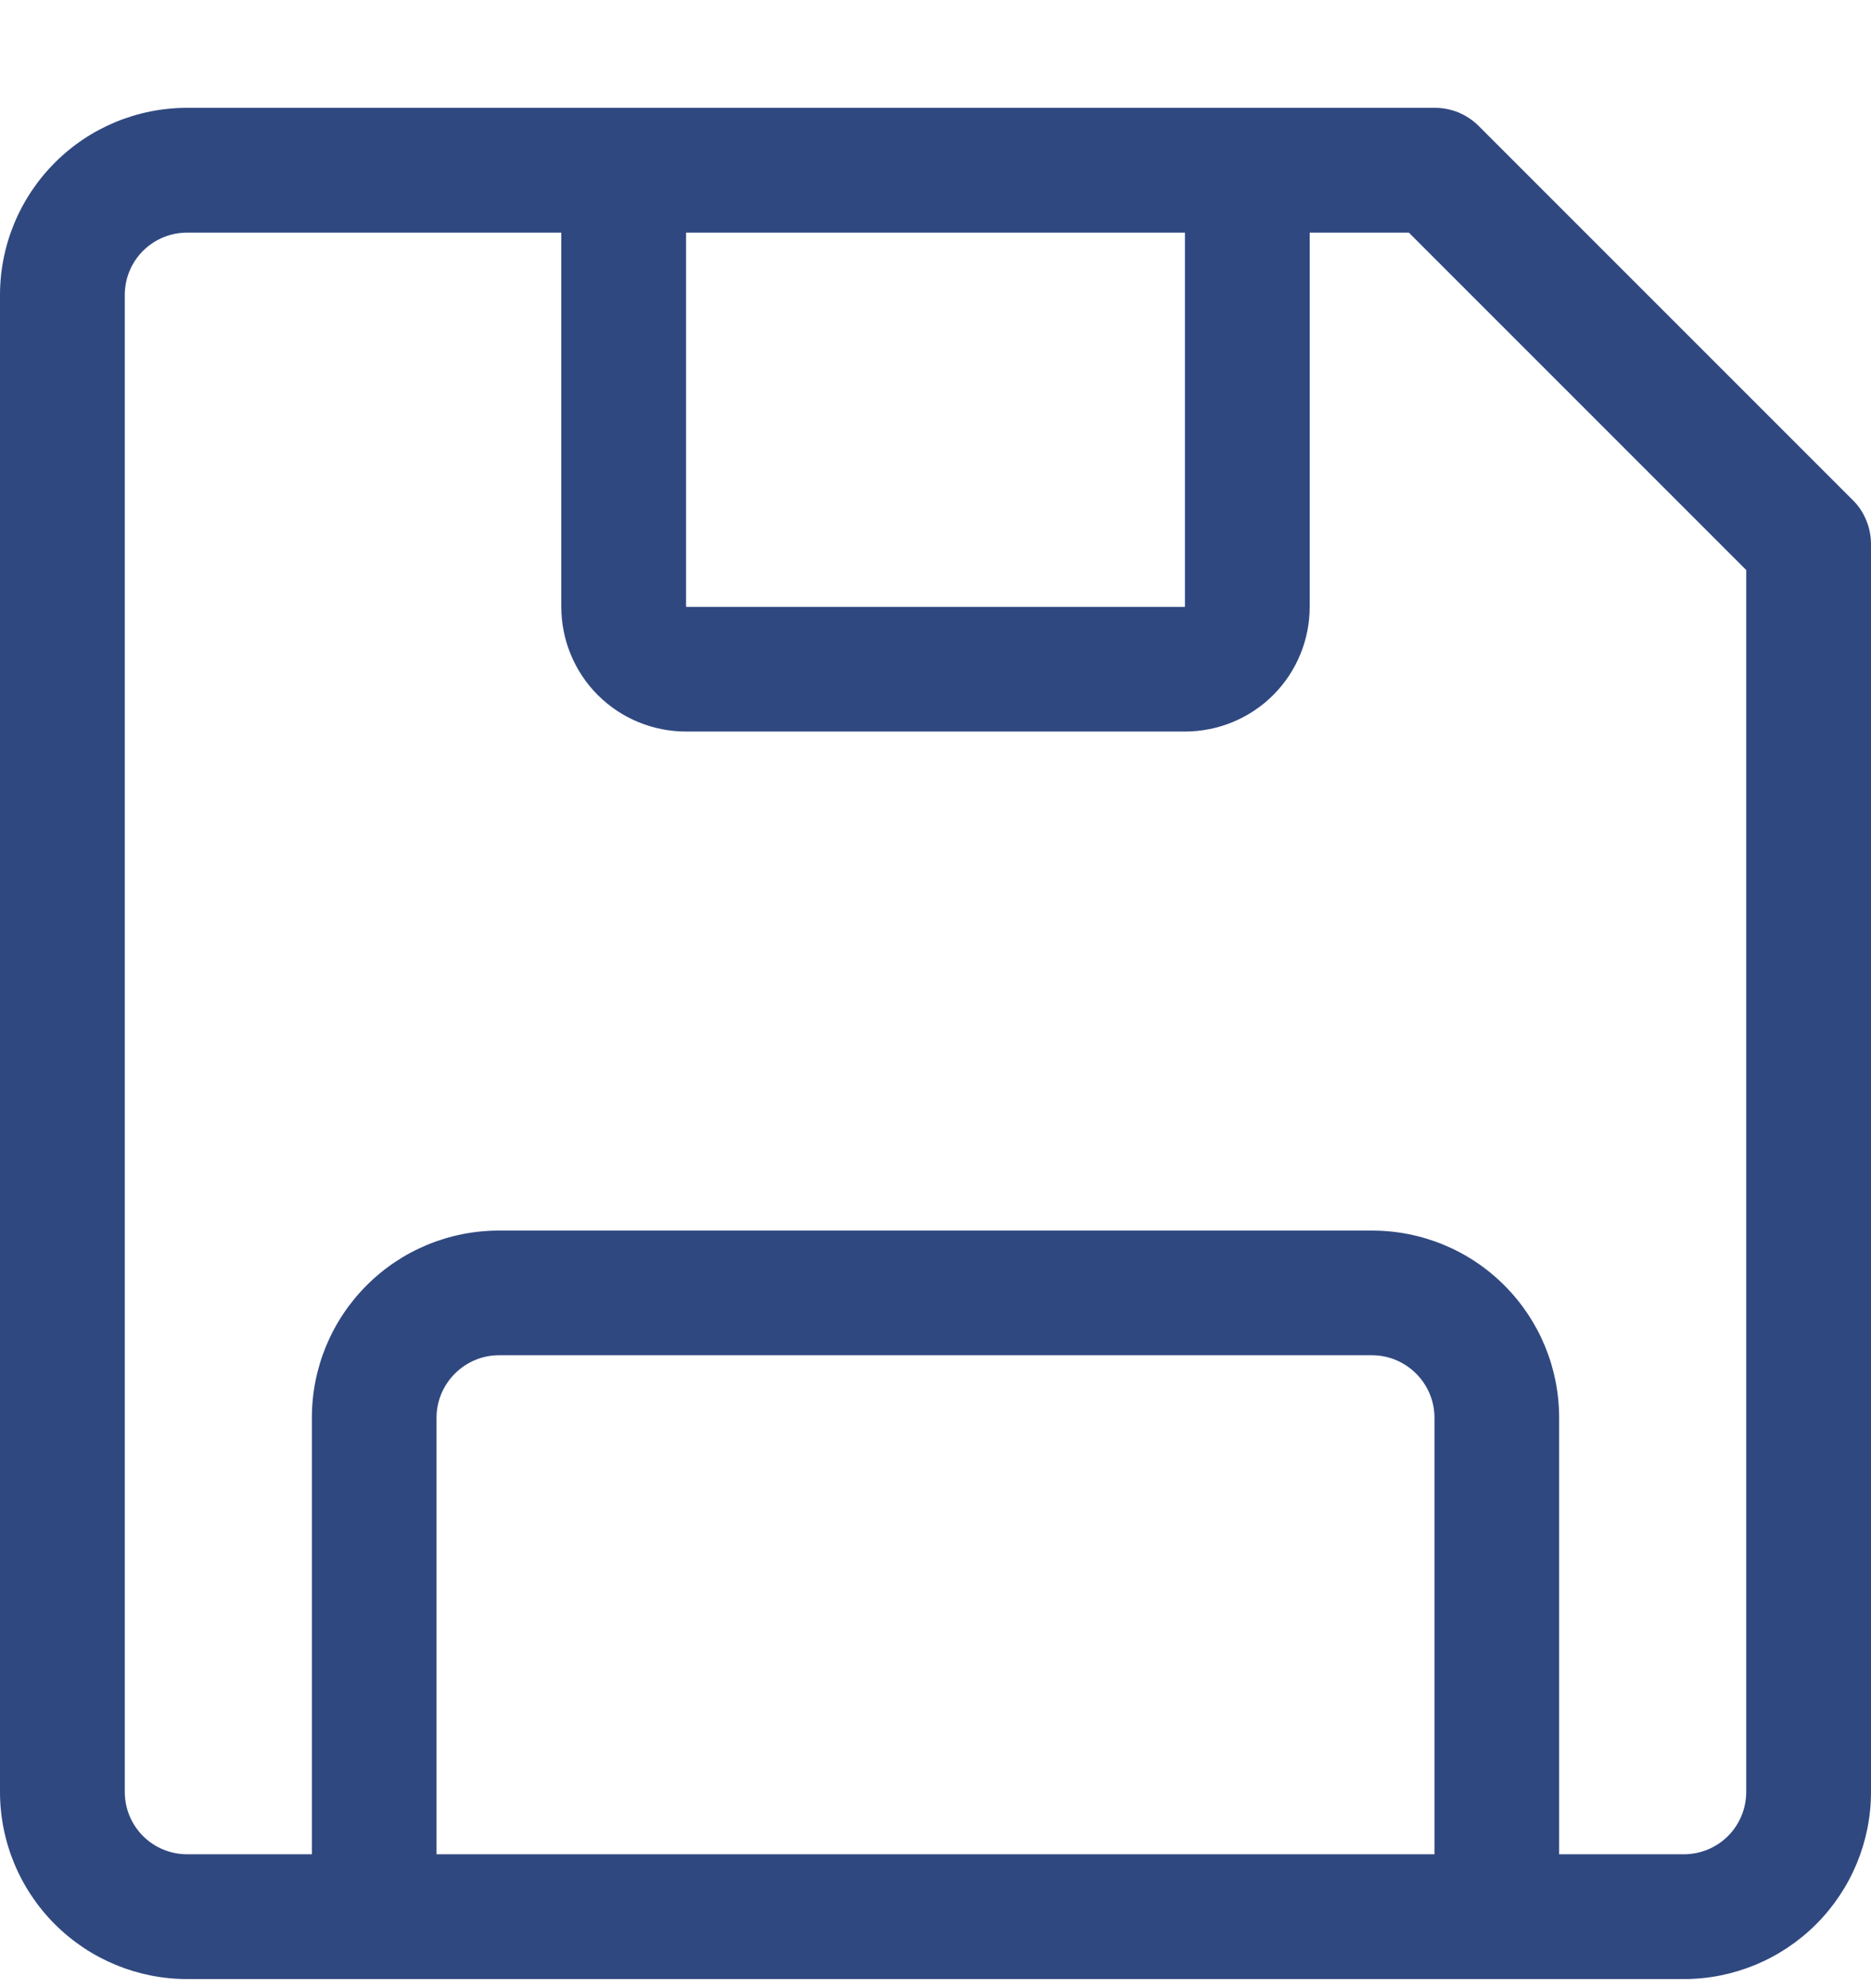 <svg width="16" height="17" viewBox="0 0 16 17" fill="none" xmlns="http://www.w3.org/2000/svg">
<path d="M15.845 4.277L12.645 1.077C12.595 1.027 12.536 0.988 12.471 0.961C12.406 0.935 12.337 0.921 12.267 0.922H1.6C1.176 0.922 0.769 1.09 0.469 1.391C0.169 1.691 0 2.098 0 2.522V15.322C0 15.746 0.169 16.153 0.469 16.453C0.769 16.753 1.176 16.922 1.6 16.922H14.4C14.824 16.922 15.231 16.753 15.531 16.453C15.831 16.153 16 15.746 16 15.322V4.655C16 4.585 15.987 4.515 15.96 4.45C15.934 4.385 15.895 4.326 15.845 4.277ZM10.133 1.989V5.189H5.867V1.989H10.133ZM3.733 15.855V12.122C3.733 11.98 3.79 11.845 3.89 11.745C3.99 11.645 4.125 11.588 4.267 11.588H11.733C11.875 11.588 12.01 11.645 12.11 11.745C12.21 11.845 12.267 11.98 12.267 12.122V15.855H3.733ZM14.933 15.322C14.933 15.463 14.877 15.599 14.777 15.699C14.677 15.799 14.541 15.855 14.4 15.855H13.333V12.122C13.333 11.697 13.165 11.291 12.865 10.991C12.565 10.69 12.158 10.522 11.733 10.522H4.267C3.842 10.522 3.435 10.69 3.135 10.991C2.835 11.291 2.667 11.697 2.667 12.122V15.855H1.6C1.459 15.855 1.323 15.799 1.223 15.699C1.123 15.599 1.067 15.463 1.067 15.322V2.522C1.067 2.38 1.123 2.245 1.223 2.145C1.323 2.045 1.459 1.989 1.6 1.989H4.8V5.189C4.8 5.471 4.912 5.743 5.112 5.943C5.312 6.143 5.584 6.255 5.867 6.255H10.133C10.416 6.255 10.688 6.143 10.888 5.943C11.088 5.743 11.2 5.471 11.2 5.189V1.989H12.048L14.933 4.874V15.322Z" fill="#304880"/>
</svg>
